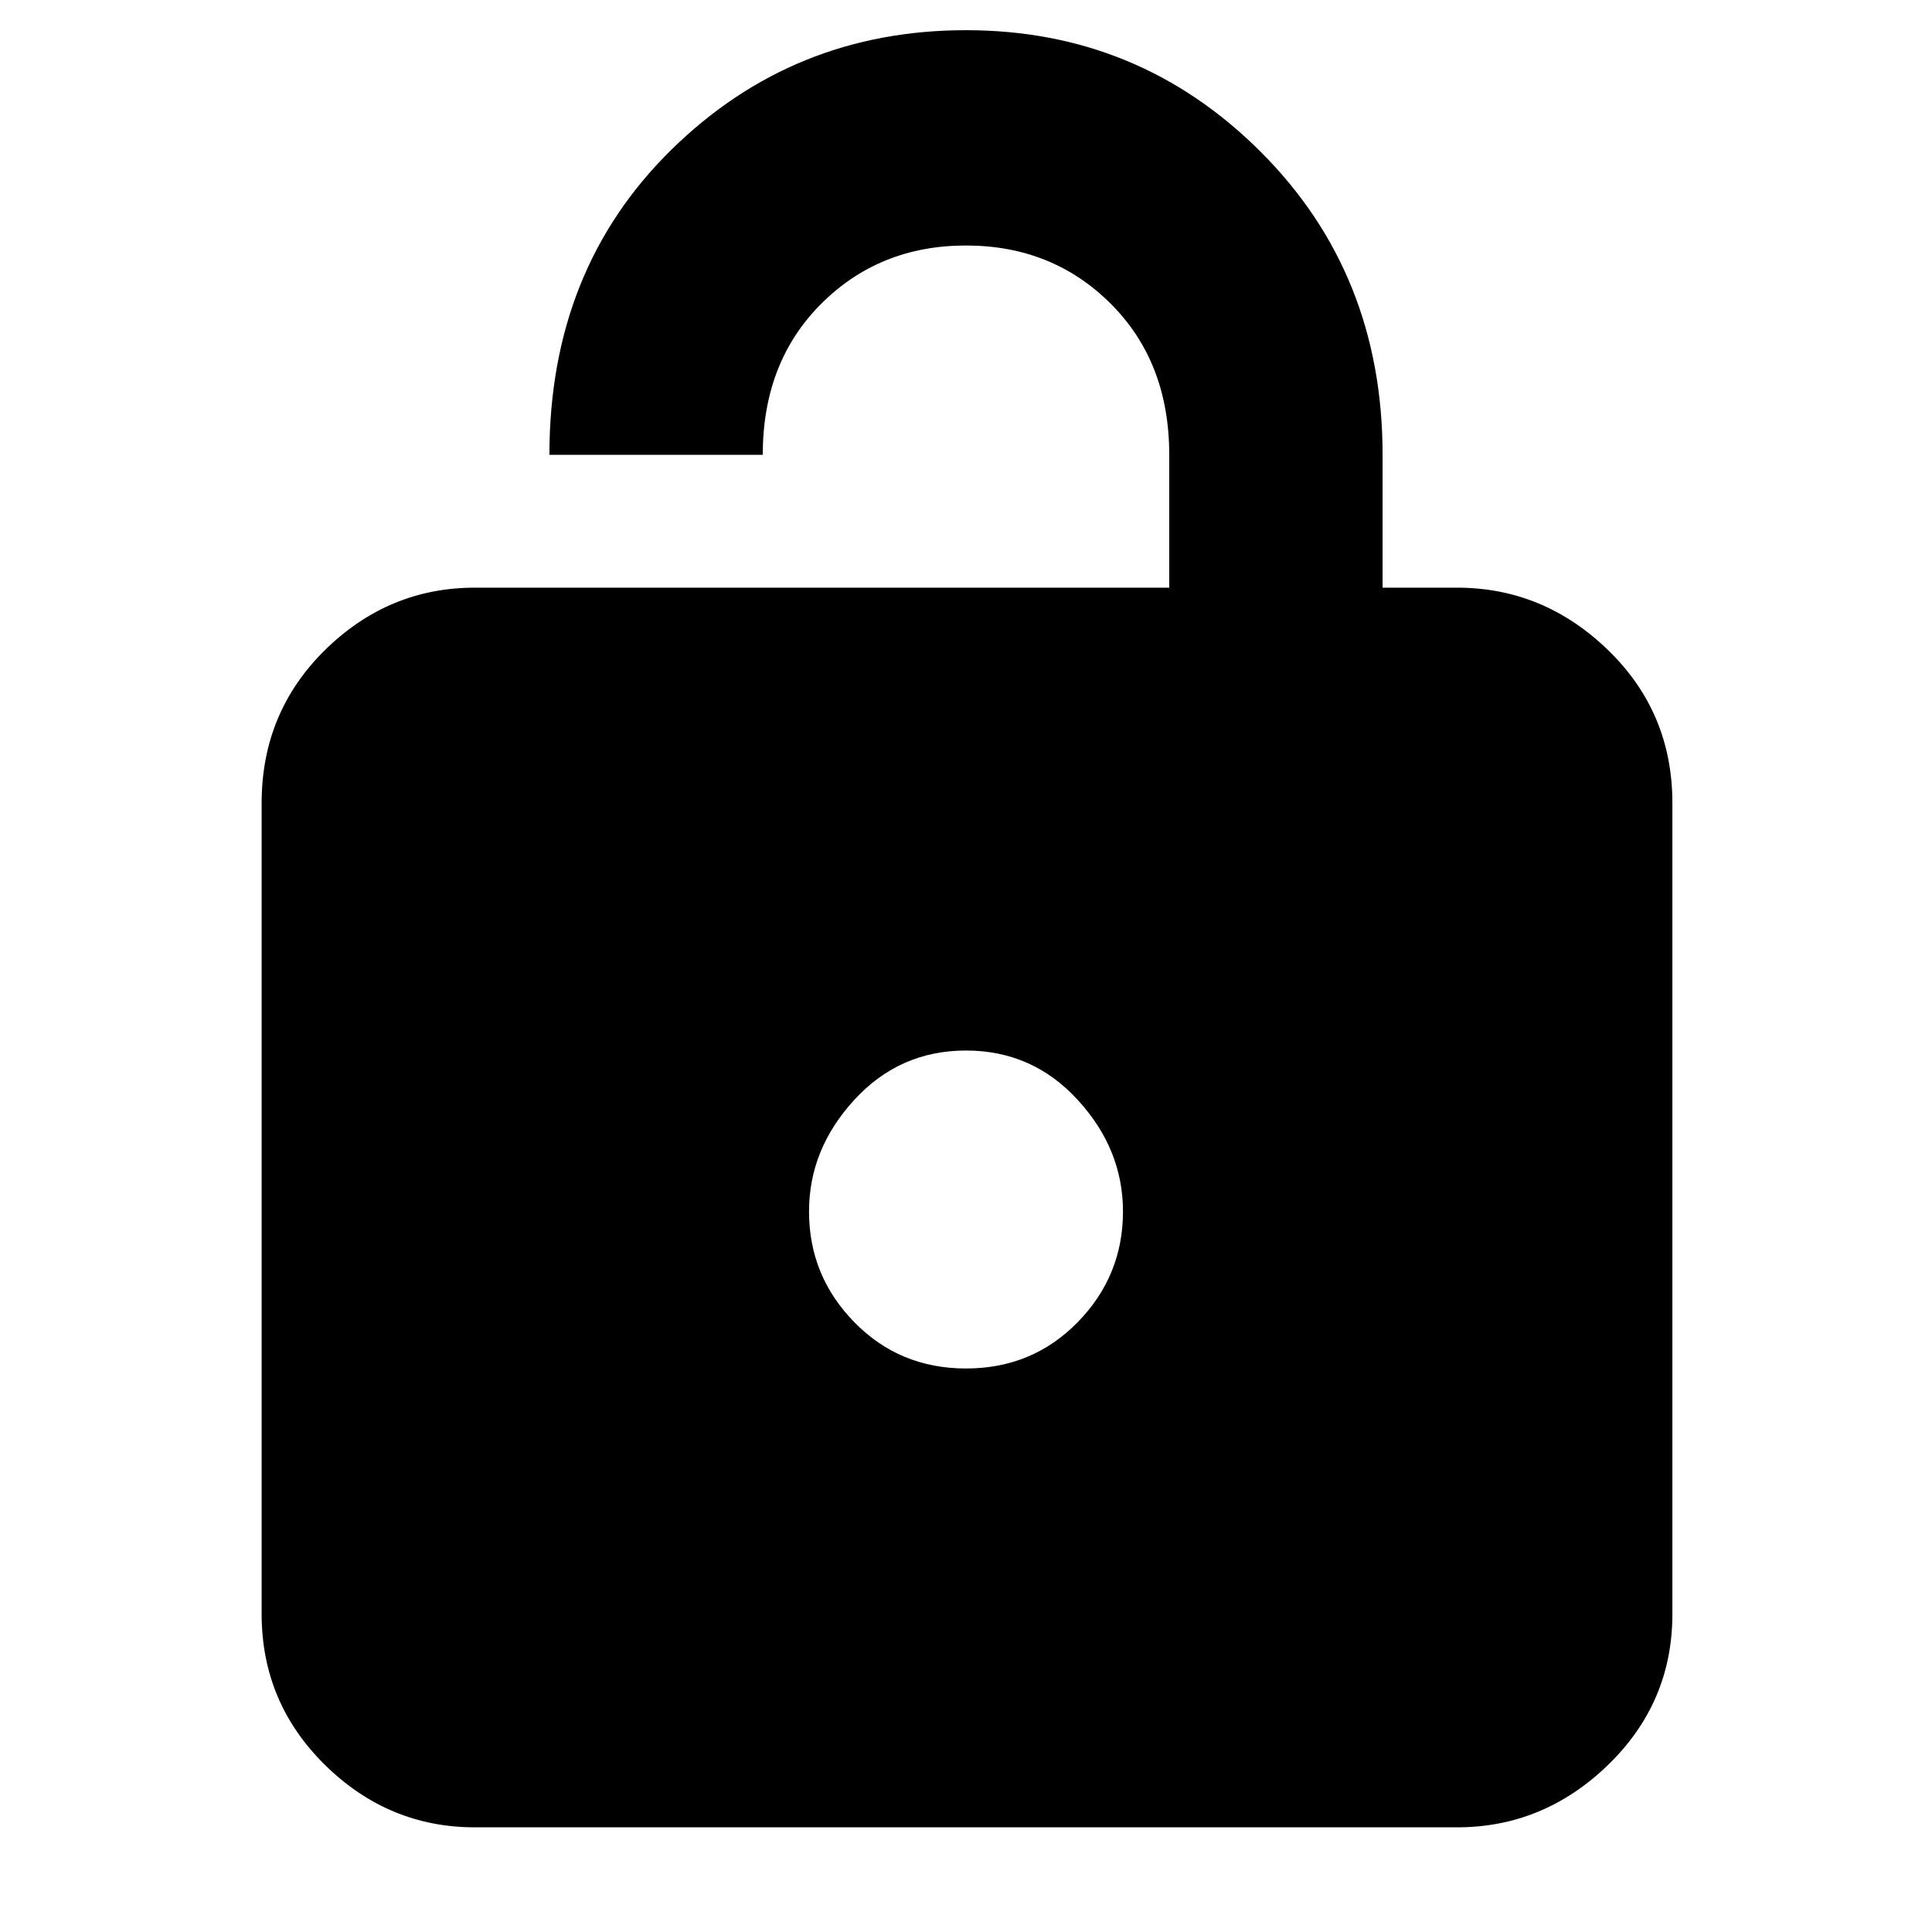 <svg xmlns="http://www.w3.org/2000/svg" height="40" width="40"><path d="M11.375 9.417Q11.375 5.583 13.896 3.104Q16.417 0.625 20 0.625Q23.583 0.625 26.104 3.146Q28.625 5.667 28.625 9.417V12.167H30.167Q31.958 12.167 33.292 13.458Q34.625 14.75 34.625 16.625V33.417Q34.625 35.25 33.292 36.542Q31.958 37.833 30.167 37.833H9.833Q8.042 37.833 6.729 36.542Q5.417 35.25 5.417 33.417V16.625Q5.417 14.75 6.729 13.458Q8.042 12.167 9.833 12.167H24.208V9.417Q24.208 7.5 23 6.292Q21.792 5.083 20 5.083Q18.208 5.083 17 6.292Q15.792 7.5 15.792 9.417ZM20 21.75Q18.625 21.75 17.688 22.771Q16.75 23.792 16.75 25.083Q16.75 26.417 17.688 27.375Q18.625 28.333 20 28.333Q21.375 28.333 22.312 27.375Q23.25 26.417 23.25 25.083Q23.25 23.792 22.312 22.771Q21.375 21.75 20 21.75Z"/></svg>